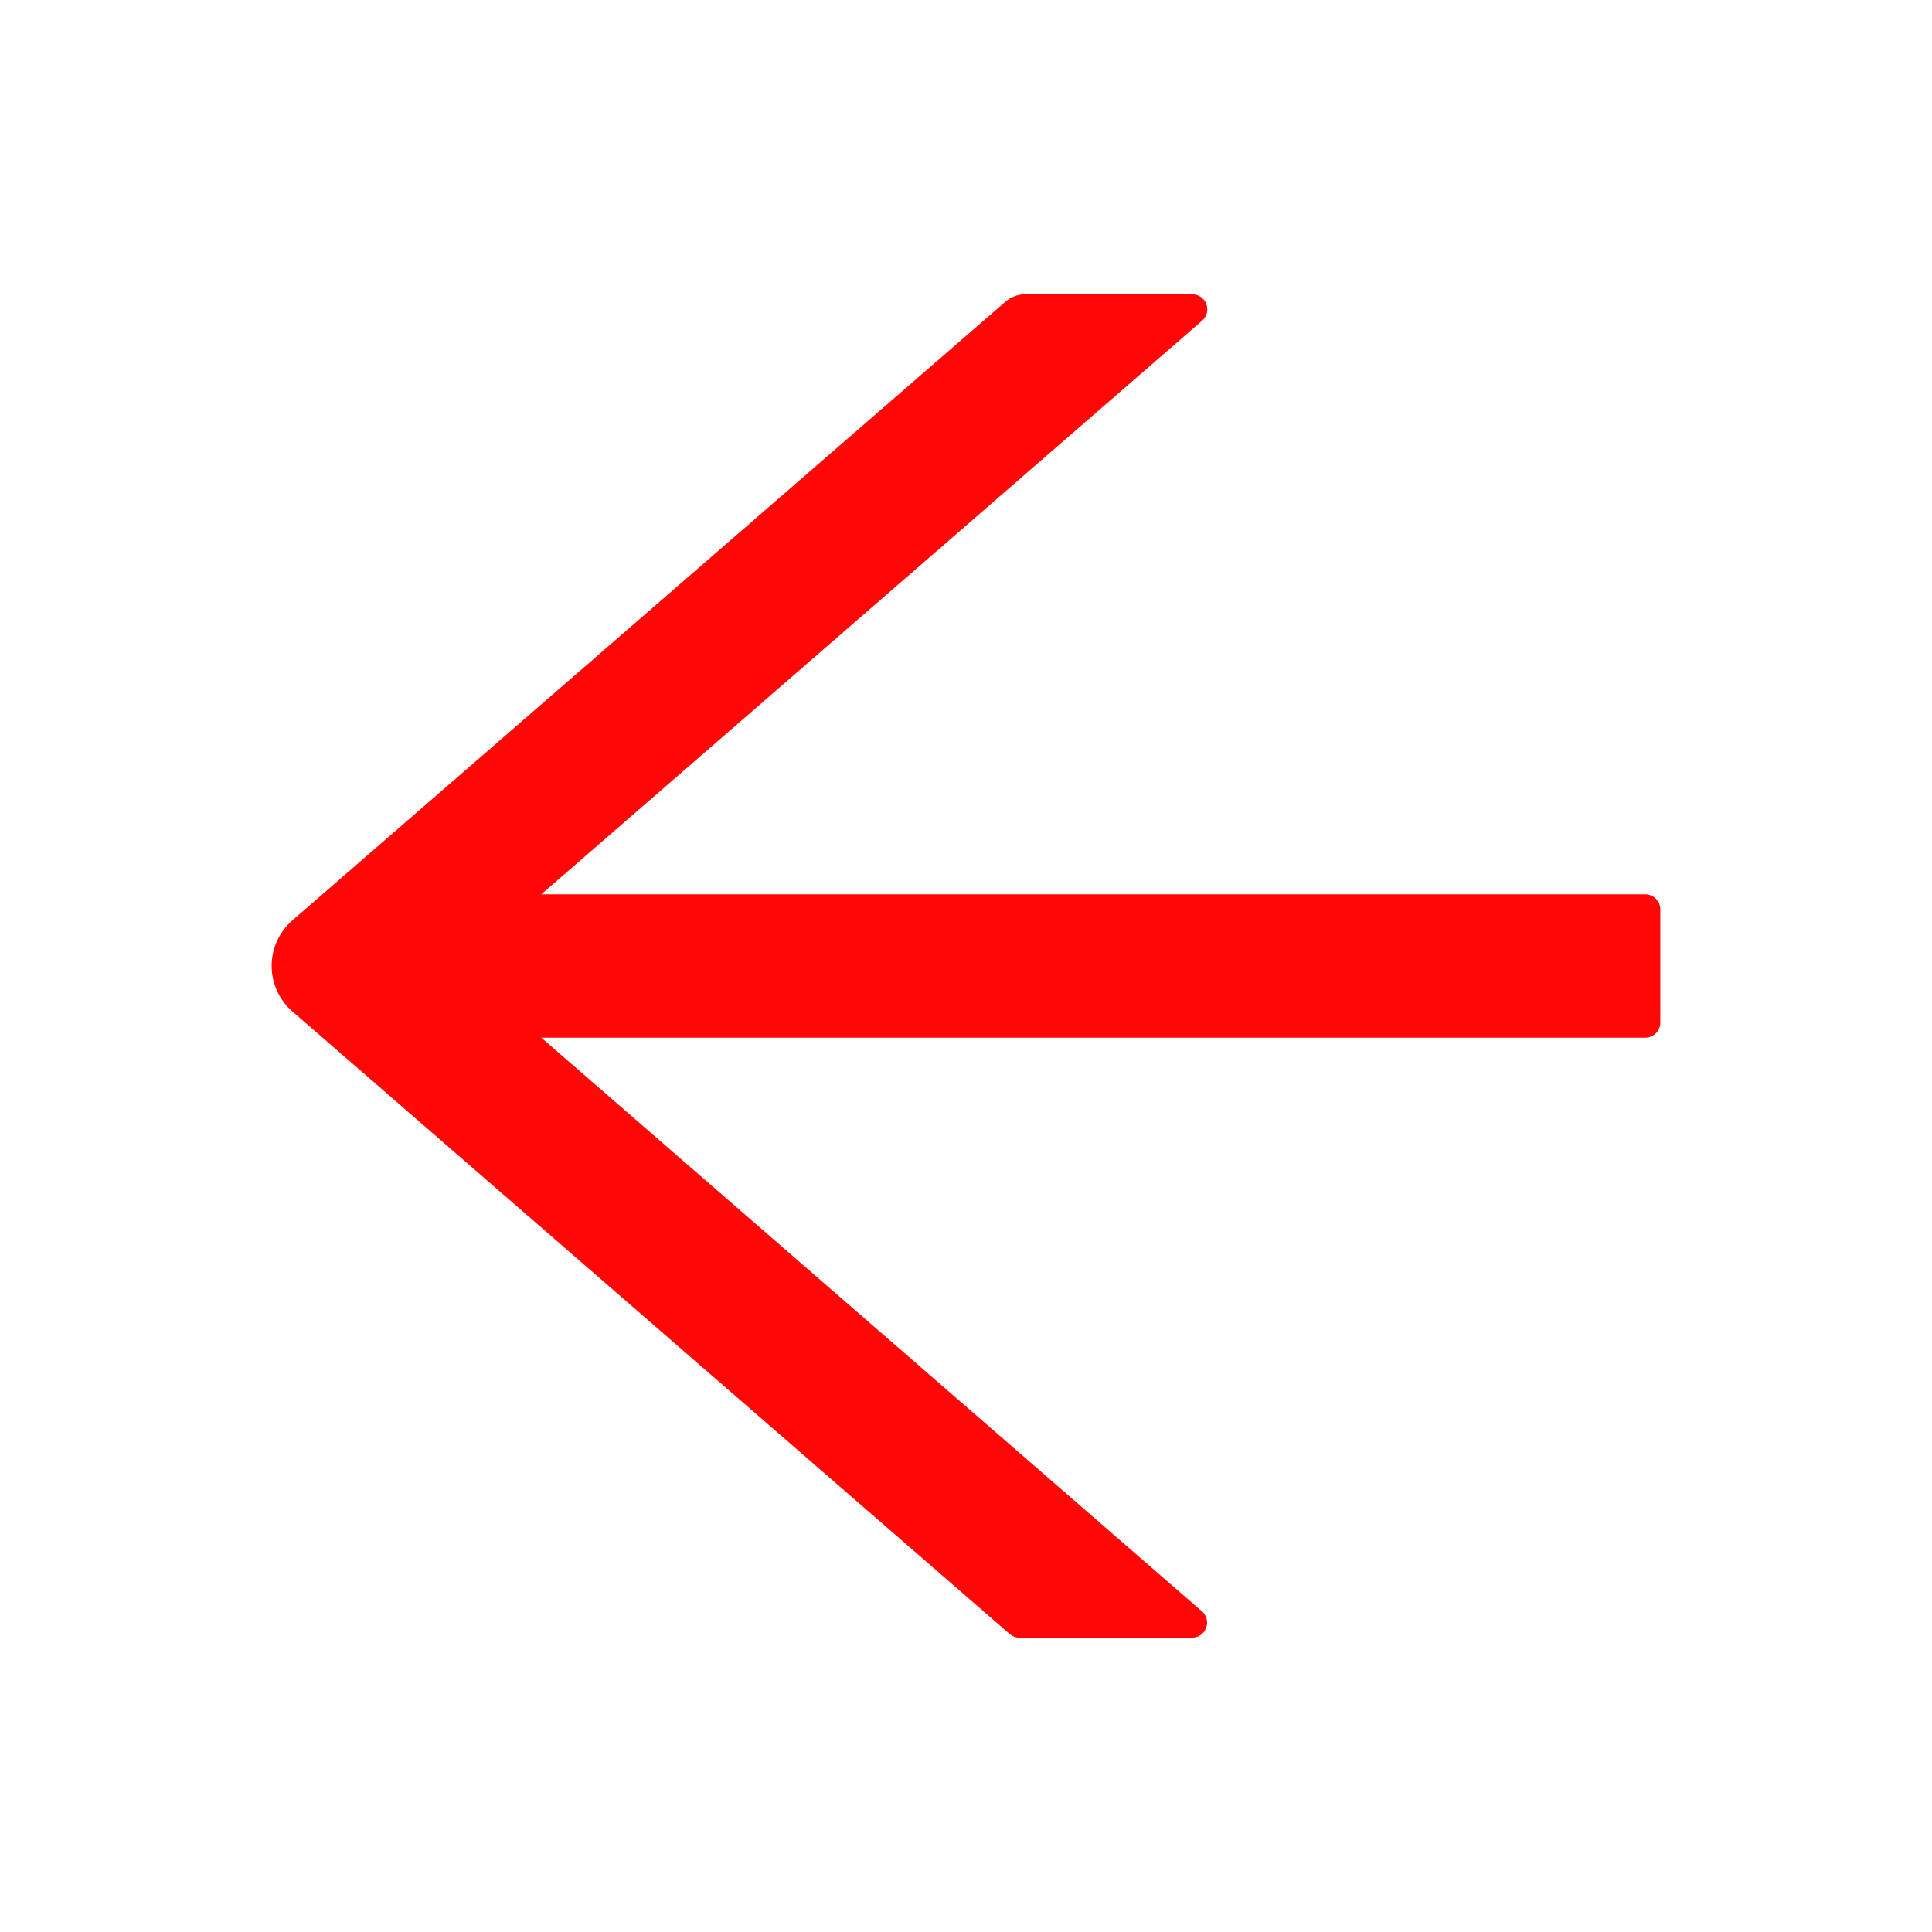 <svg width="40" height="40" viewBox="0 0 58 58" fill="#FF0707" xmlns="http://www.w3.org/2000/svg">
  
  <path d="M49.391 26.848H16.25L36.086 9.629C36.403 9.351 36.21 8.836 35.791 8.836H30.779C30.558 8.836 30.348 8.915 30.184 9.057L8.779 27.629C8.583 27.799 8.426 28.009 8.318 28.245C8.211 28.481 8.155 28.738 8.155 28.997C8.155 29.257 8.211 29.513 8.318 29.749C8.426 29.985 8.583 30.195 8.779 30.365L30.308 49.051C30.393 49.124 30.495 49.164 30.603 49.164H35.786C36.205 49.164 36.397 48.643 36.08 48.371L16.25 31.152H49.391C49.64 31.152 49.844 30.948 49.844 30.699V27.301C49.844 27.052 49.64 26.848 49.391 26.848Z" fill="#FF0707"/>
</svg>

